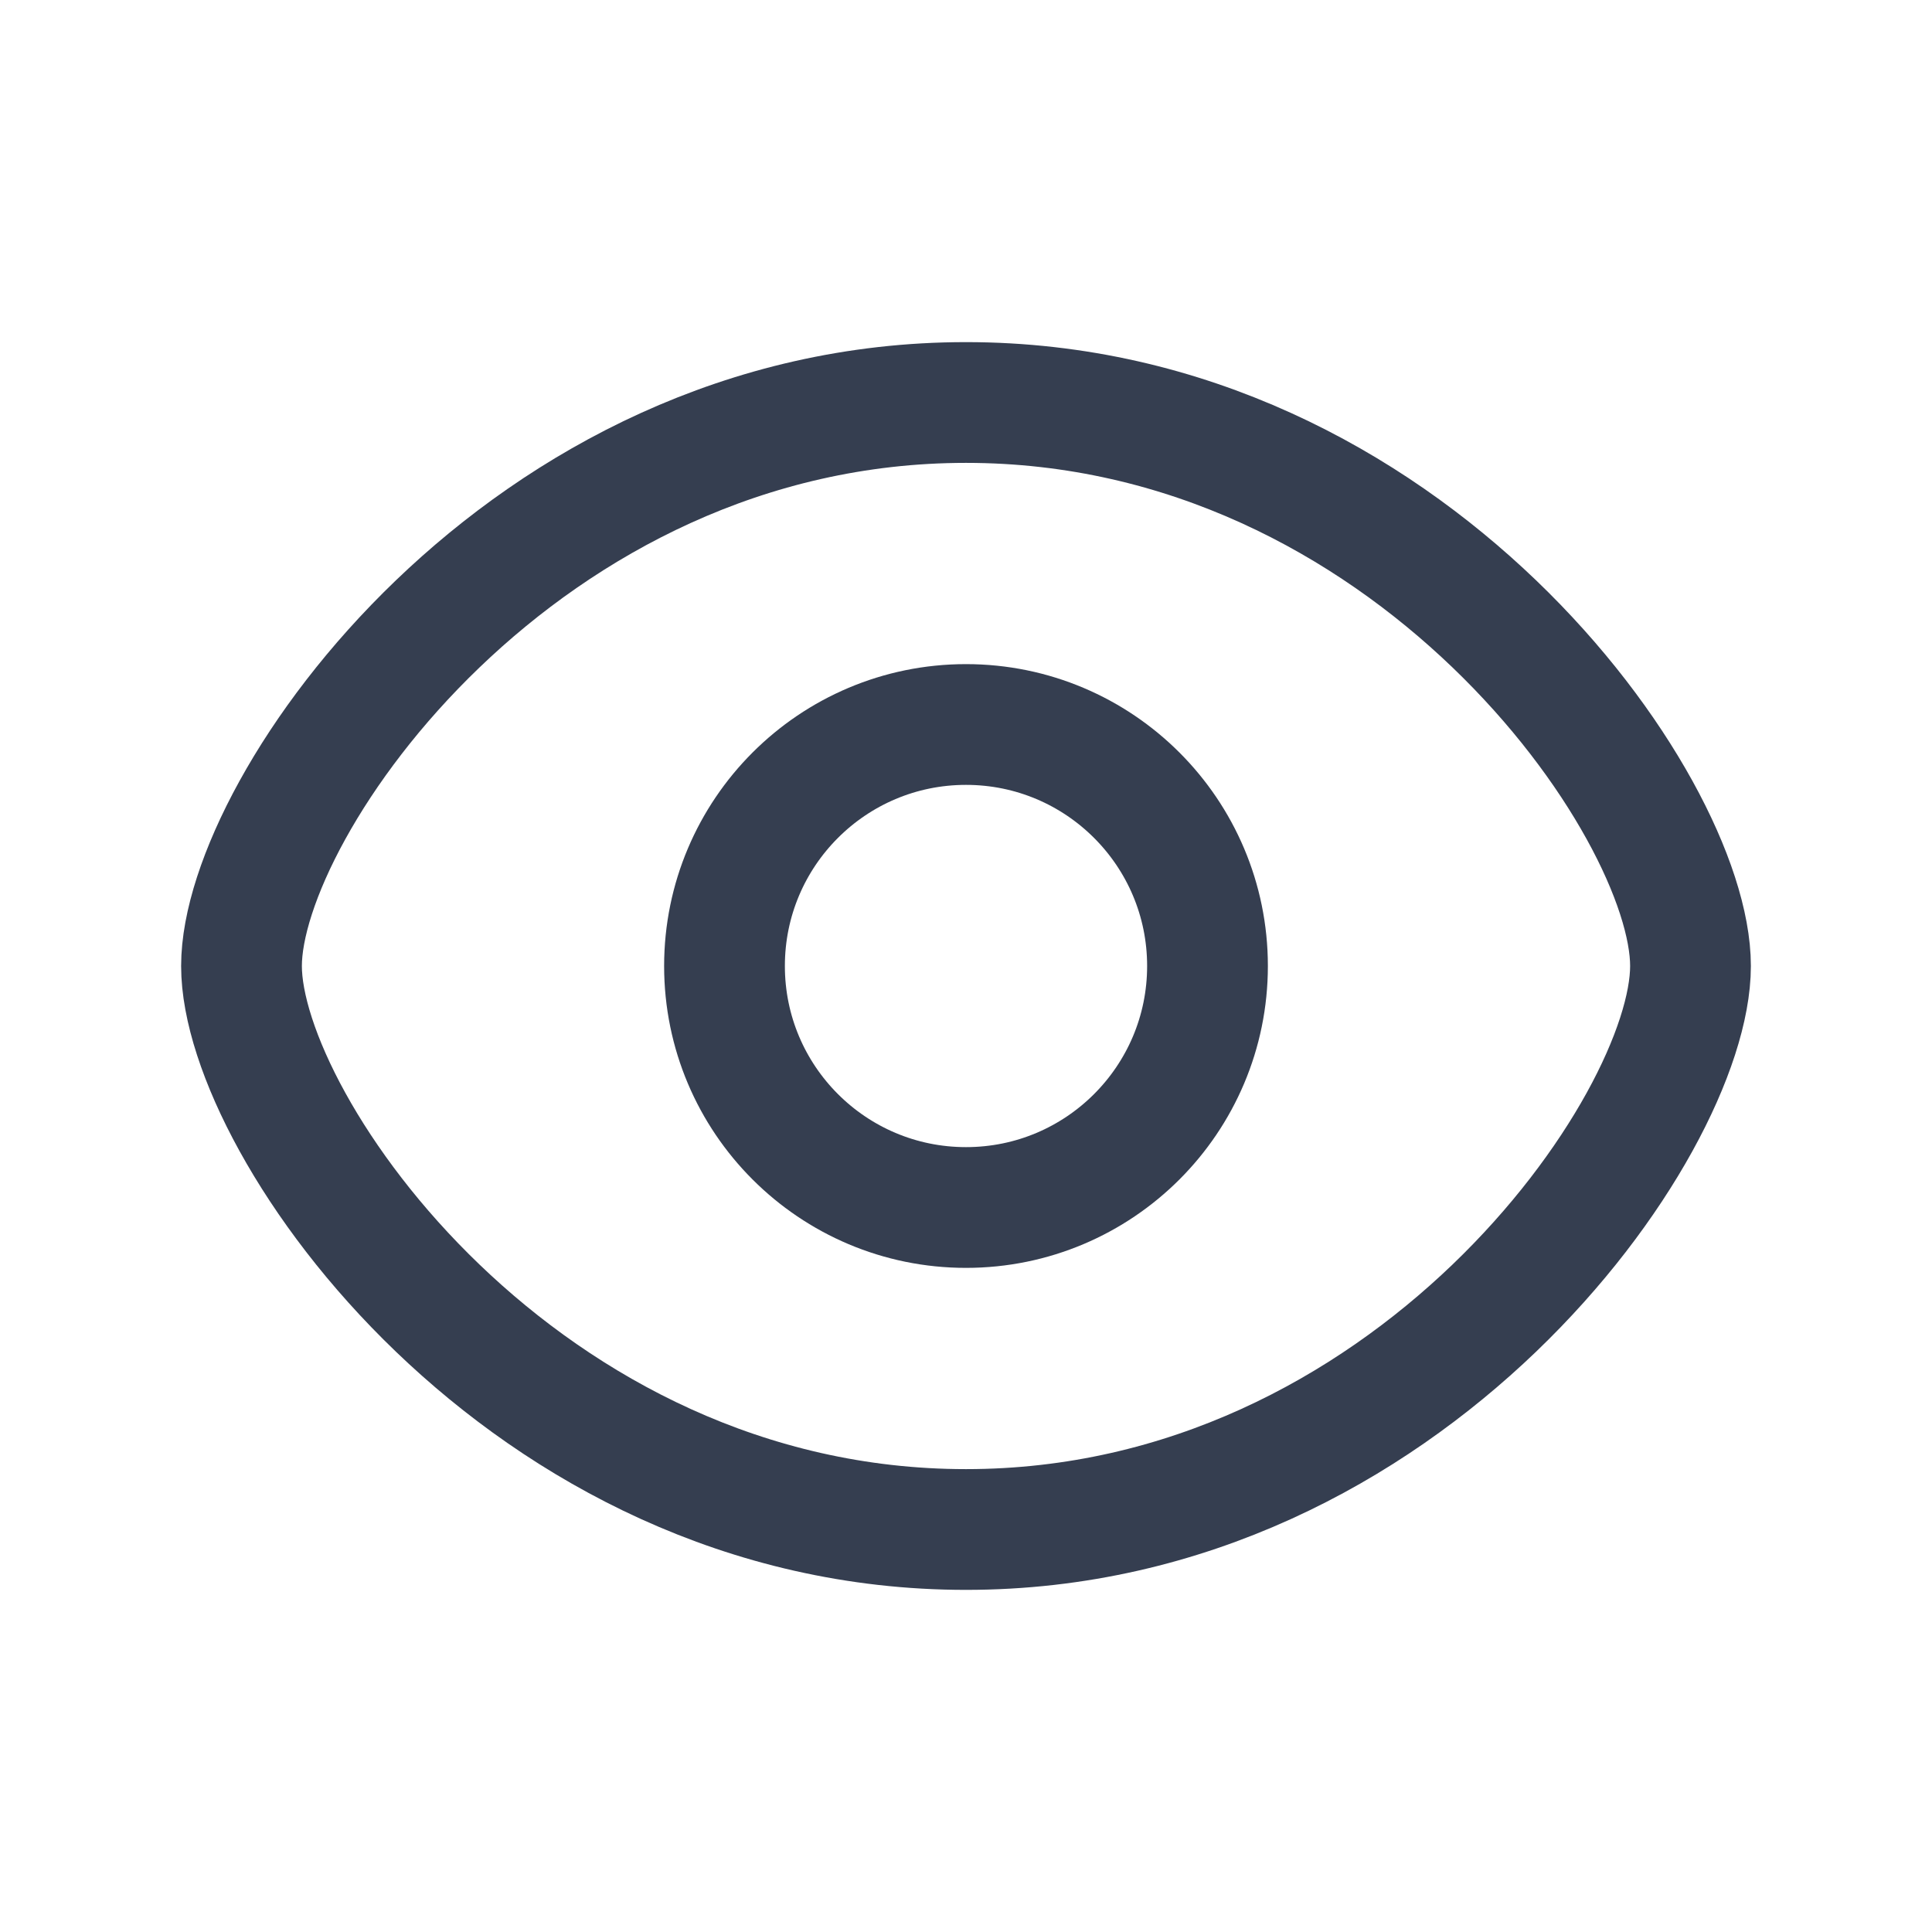 <svg width="24" height="24" viewBox="0 0 24 24" fill="none" xmlns="http://www.w3.org/2000/svg">
<path d="M21 12C21 14 17.5 19 12 19C6.5 19 3 14 3 12C3 10 6.5 5 12 5C17.5 5 21 10 21 12Z" stroke="#353E50" stroke-width="1.5" stroke-linecap="round" stroke-linejoin="round"/>
<circle cx="12" cy="12" r="3" stroke="#353E50" stroke-width="1.5" stroke-linecap="round" stroke-linejoin="round"/>
</svg>
